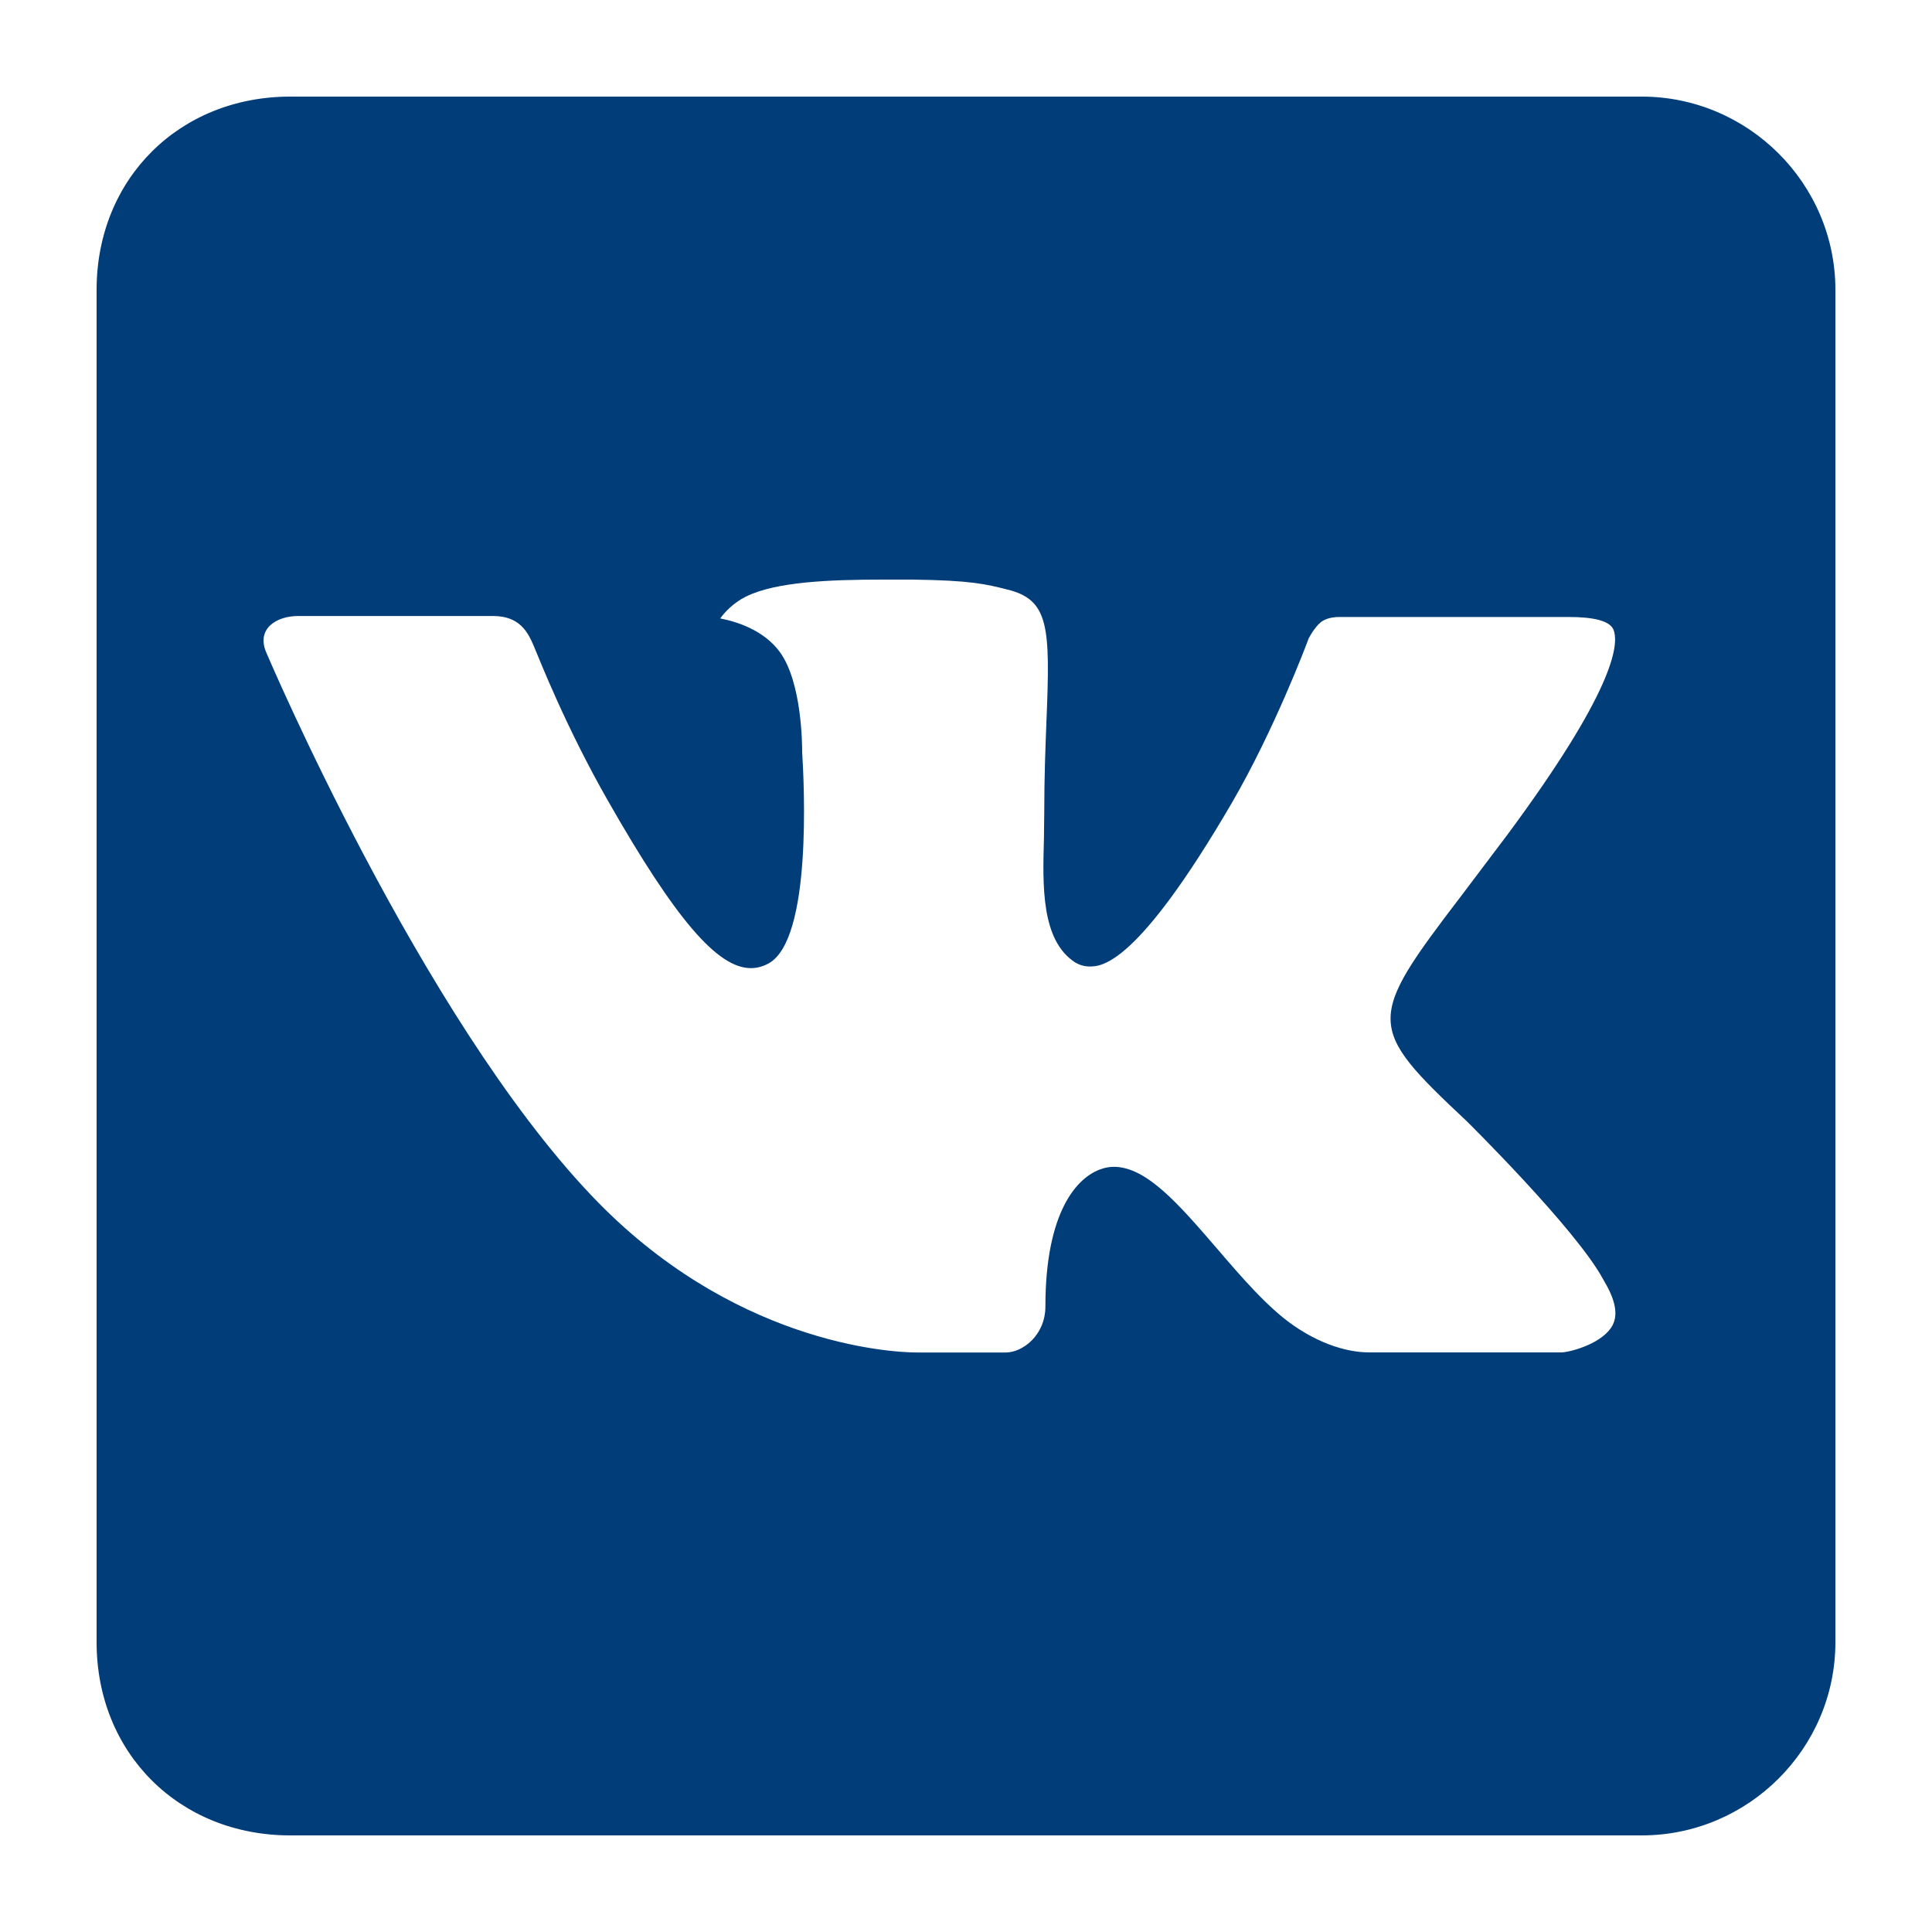 <!-- Generated by IcoMoon.io -->
<svg version="1.1" xmlns="http://www.w3.org/2000/svg" width="20" height="20" viewBox="0 0 20 20">
<title>vk-alternitive</title>
<path fill="#003d79" d="M19 17v-14c0-1.1-0.903-2-2.005-2h-13.99c-1.15 0-2.005 0.853-2.005 2v14c0 1.148 0.855 2 2.005 2h13.99c1.102 0 2.005-0.899 2.005-2zM15.184 11.607c0 0 1.132 1.117 1.411 1.635 0.008 0.011 0.011 0.021 0.014 0.025 0.113 0.19 0.142 0.34 0.085 0.45-0.094 0.183-0.414 0.275-0.523 0.283 0 0-1.943 0-1.999 0-0.14 0-0.43-0.036-0.782-0.279-0.27-0.188-0.537-0.499-0.797-0.802-0.388-0.45-0.724-0.84-1.062-0.84-0.043 0-0.086 0.007-0.126 0.021-0.257 0.082-0.583 0.447-0.583 1.422 0 0.305-0.24 0.479-0.41 0.479 0 0-0.872 0-0.916 0-0.312 0-1.937-0.109-3.376-1.628-1.766-1.86-3.352-5.591-3.366-5.624-0.1-0.241 0.107-0.372 0.332-0.372h2.020c0.271 0 0.358 0.164 0.42 0.311 0.070 0.167 0.334 0.841 0.766 1.599 0.703 1.233 1.136 1.735 1.481 1.735 0.064 0 0.126-0.017 0.184-0.049 0.451-0.249 0.367-1.857 0.347-2.189 0-0.063-0.001-0.719-0.231-1.034-0.166-0.228-0.447-0.315-0.617-0.348 0.045-0.065 0.142-0.166 0.266-0.226 0.309-0.154 0.866-0.176 1.42-0.176h0.308c0.601 0.008 0.757 0.047 0.974 0.102 0.439 0.105 0.448 0.39 0.409 1.36-0.011 0.276-0.023 0.589-0.023 0.956 0 0.079-0.003 0.166-0.003 0.256-0.014 0.496-0.030 1.057 0.32 1.287 0.046 0.028 0.097 0.044 0.151 0.044 0.122 0 0.487 0 1.476-1.697 0.435-0.749 0.77-1.633 0.793-1.699 0.020-0.036 0.079-0.142 0.148-0.183 0.056-0.033 0.128-0.039 0.166-0.039h2.375c0.26 0 0.436 0.039 0.469 0.138 0.057 0.159-0.011 0.644-1.096 2.11-0.184 0.243-0.343 0.455-0.483 0.64-0.984 1.288-0.984 1.354 0.058 2.332z"></path>
</svg>
